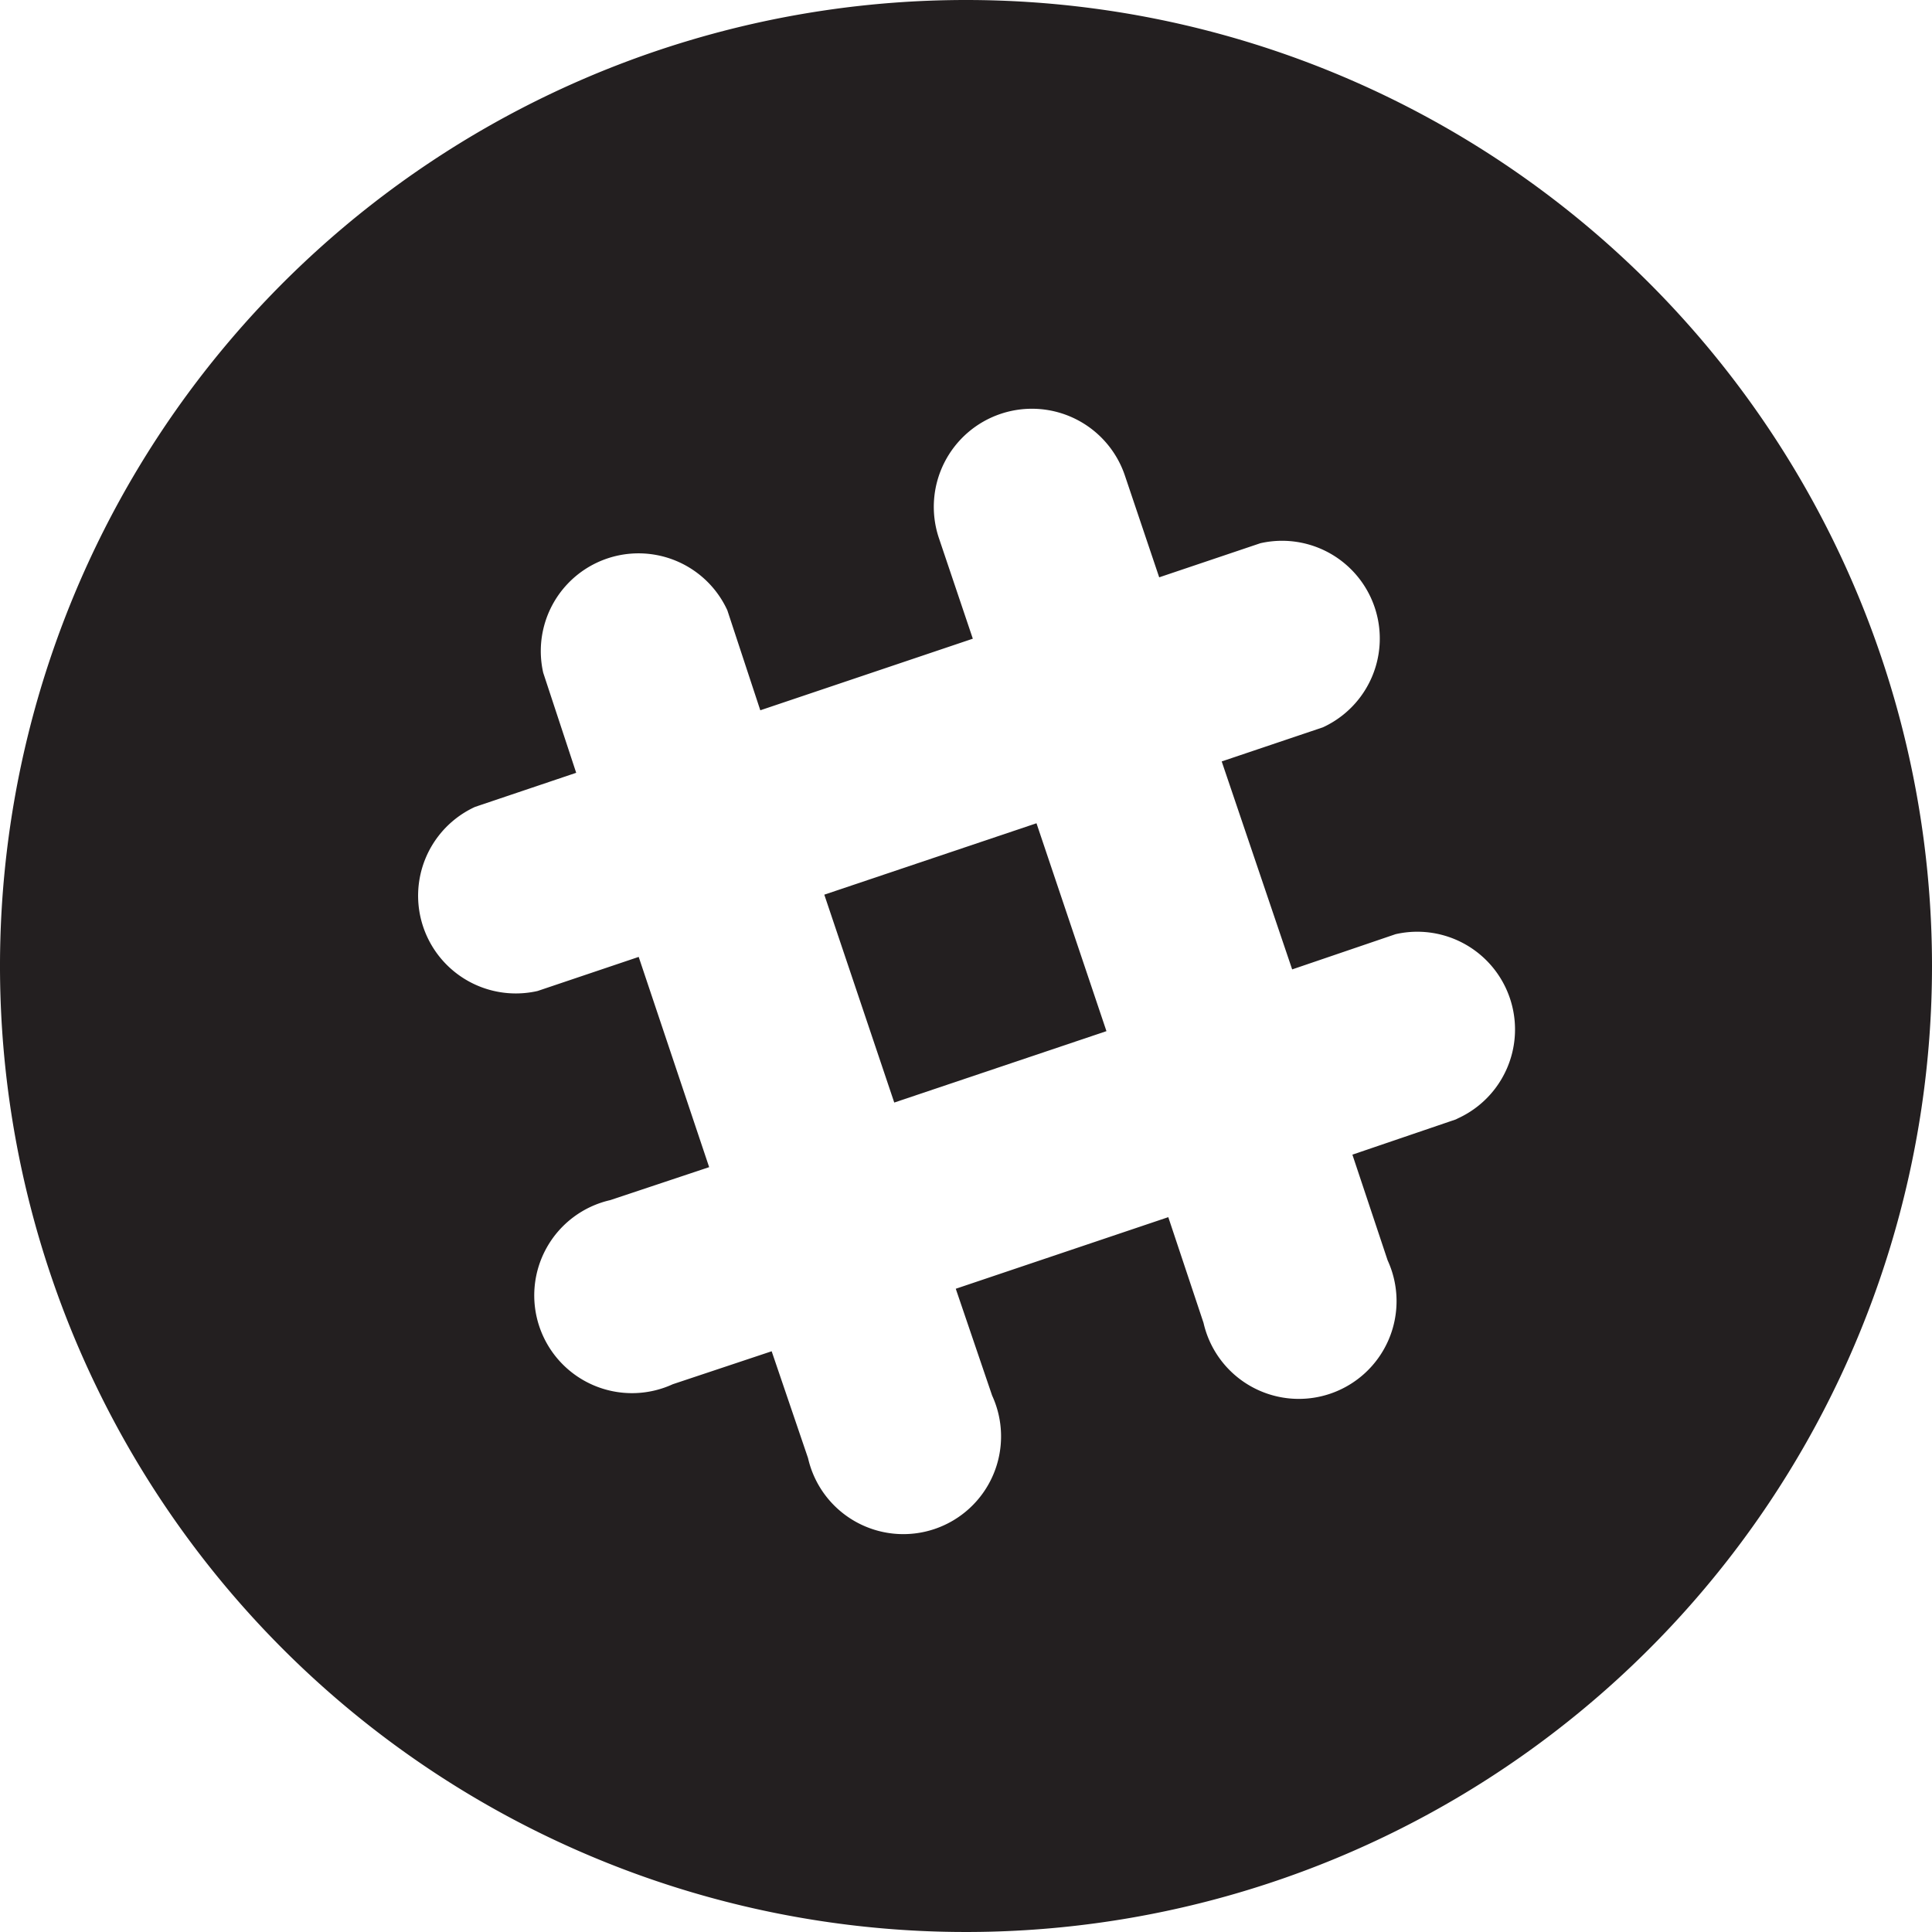 <svg xmlns="http://www.w3.org/2000/svg" viewBox="0 0 17 17"><defs><style>.cls-1{fill:#231f20;}</style></defs><title>slack</title><g id="Layer_2" data-name="Layer 2"><g id="Layer_1-2" data-name="Layer 1"><rect class="cls-1" x="7.51" y="7.51" width="1.97" height="1.93" transform="translate(-2.26 3.15) rotate(-18.6)"/><path class="cls-1" d="M8.5,0A8.5,8.5,0,1,0,17,8.5,8.5,8.5,0,0,0,8.5,0Zm4.31,9.85-.91.31.31.93a.86.86,0,1,1-1.62.55l-.31-.93-1.87.63.32.94a.86.86,0,1,1-1.62.55l-.32-.94-.87.29a.86.86,0,1,1-.55-1.62l.87-.29L5.62,8.42l-.89.3a.86.86,0,0,1-.55-1.62l.89-.3-.29-.88a.86.86,0,0,1,1.62-.55l.29.88,1.87-.63-.3-.89A.86.86,0,1,1,9.9,4.19l.3.89.89-.3a.86.86,0,0,1,.55,1.62l-.89.3.62,1.83.91-.31a.86.86,0,0,1,.55,1.62Z"/></g></g></svg>